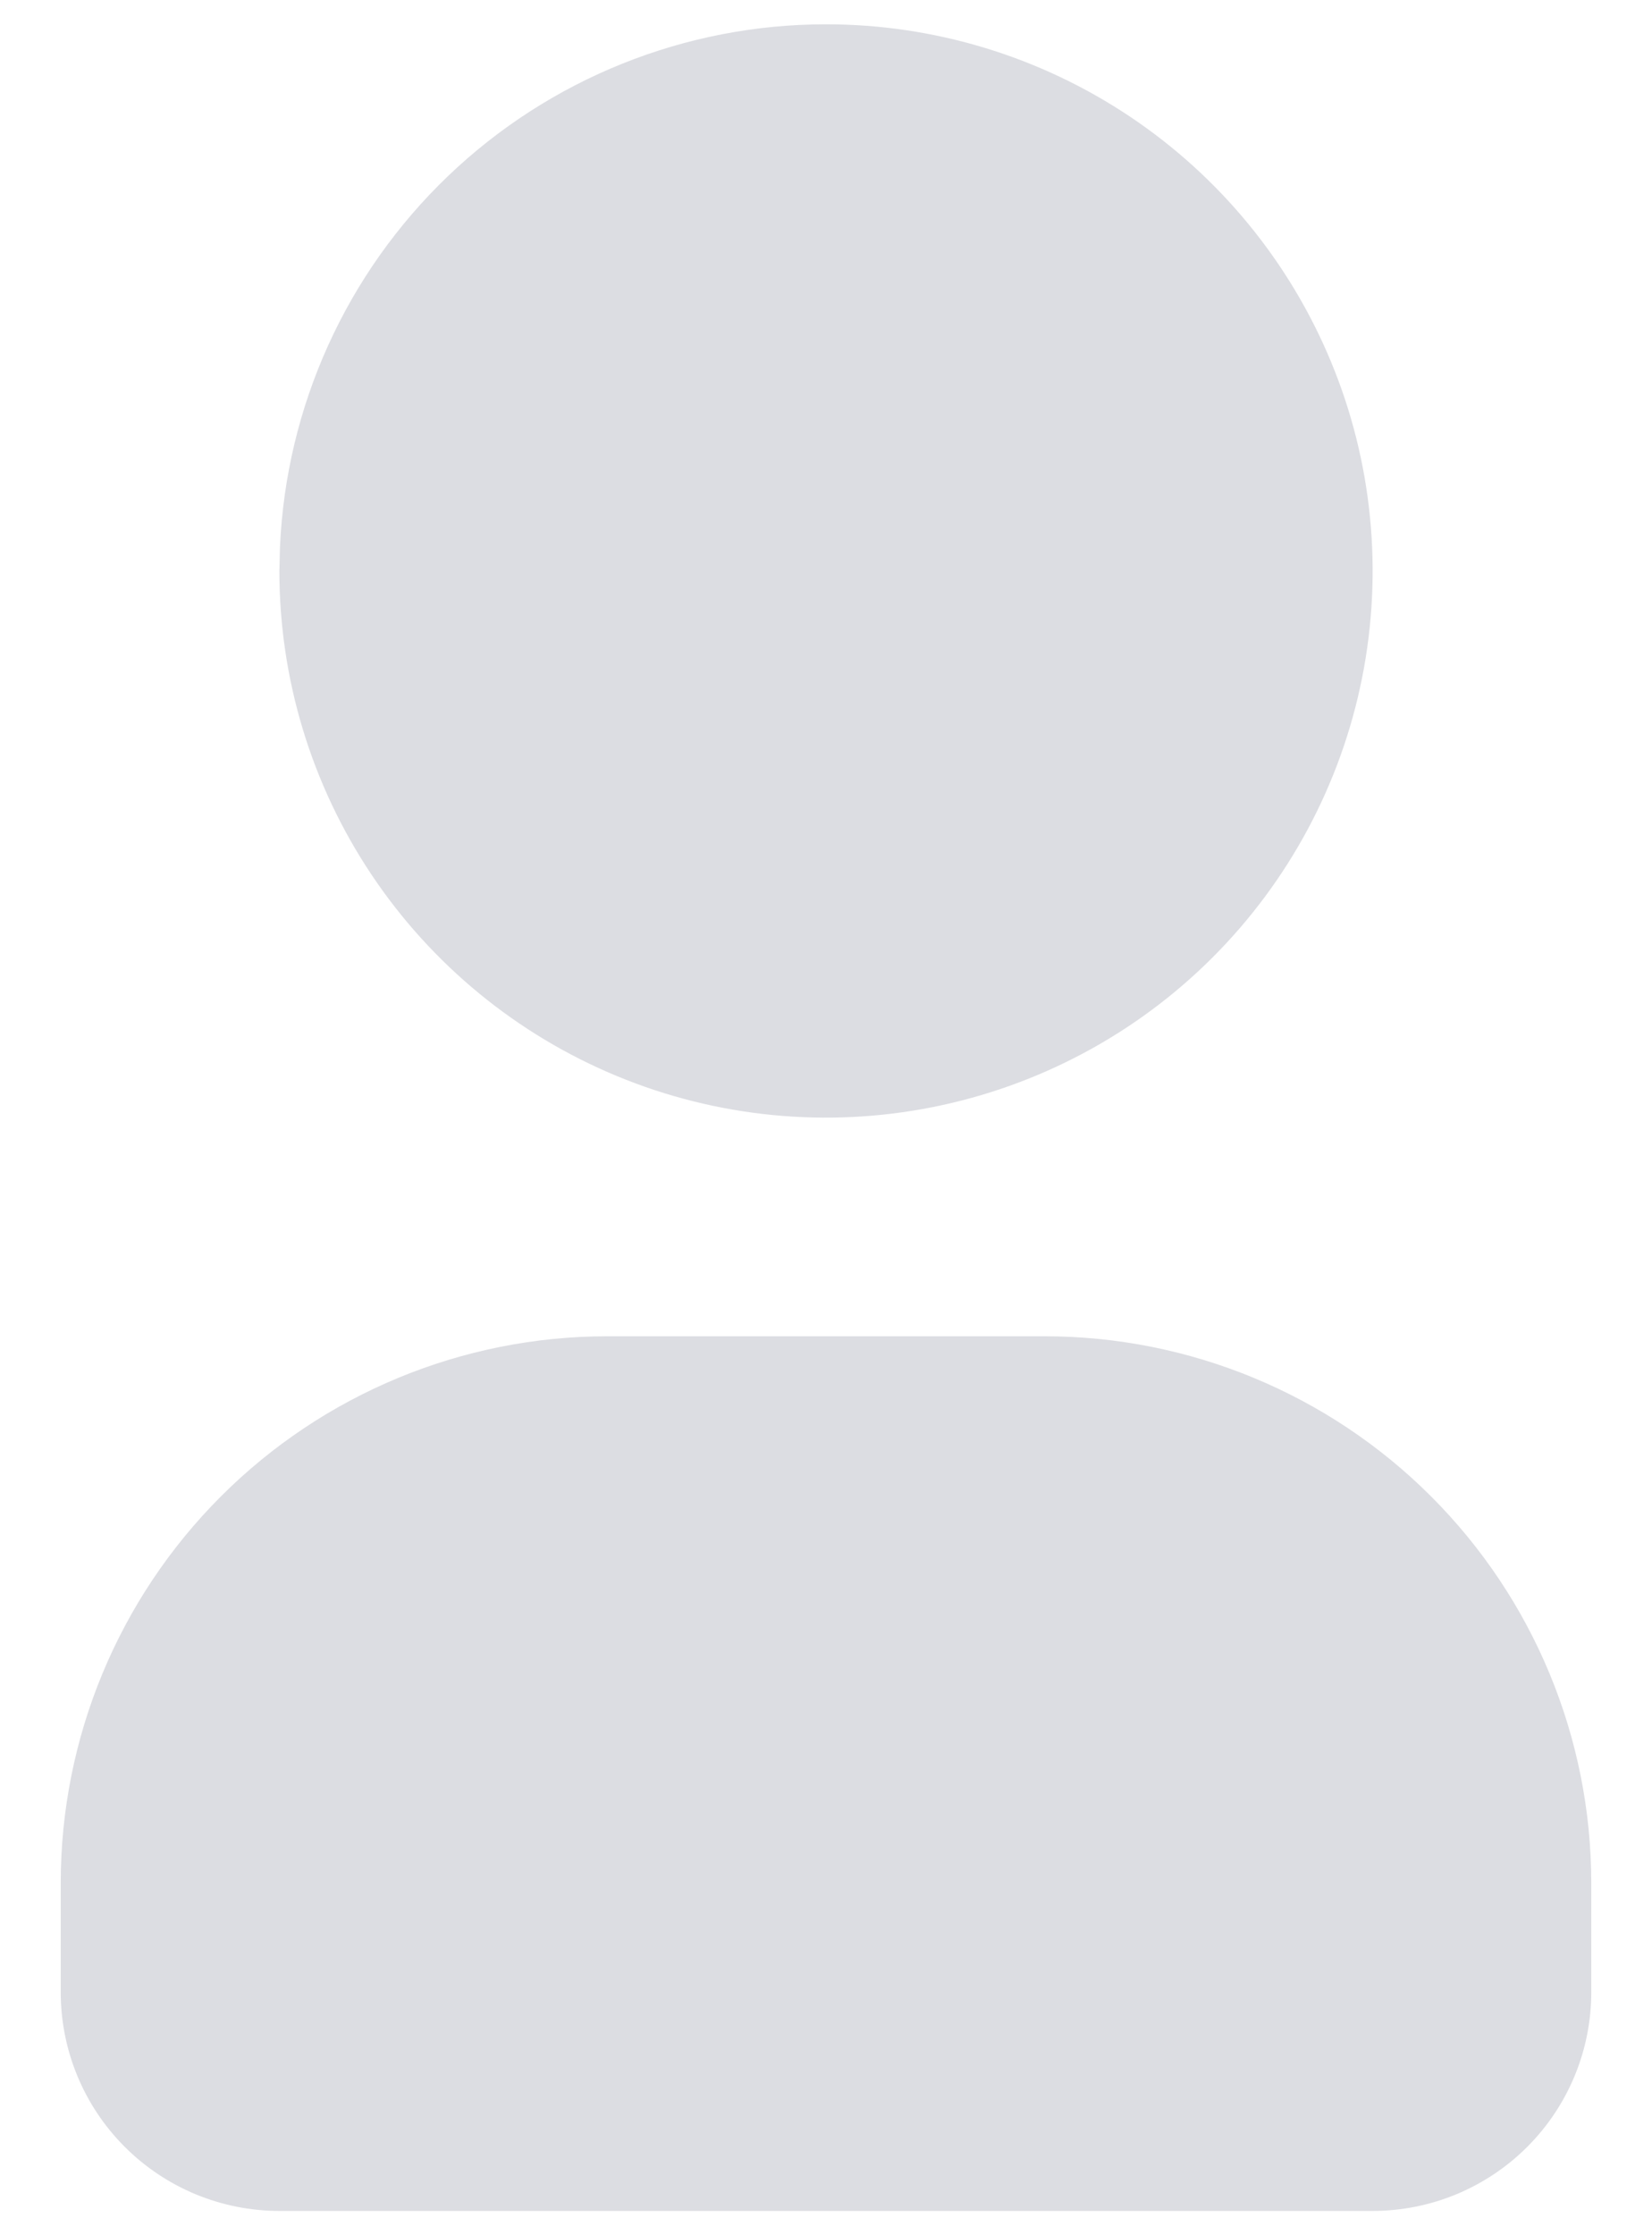 <svg width="17" height="23" viewBox="0 0 17 23" fill="none" xmlns="http://www.w3.org/2000/svg">
<path d="M8.5 0.25C9.613 0.25 10.7 0.58 11.625 1.198C12.55 1.816 13.271 2.695 13.697 3.723C14.123 4.75 14.234 5.881 14.017 6.973C13.8 8.064 13.264 9.066 12.477 9.853C11.691 10.639 10.688 11.175 9.597 11.392C8.506 11.609 7.375 11.498 6.347 11.072C5.32 10.646 4.441 9.925 3.823 9C3.205 8.075 2.875 6.988 2.875 5.875L2.881 5.631C2.944 4.183 3.563 2.815 4.61 1.812C5.657 0.81 7.05 0.25 8.5 0.25ZM10.75 13.75C12.242 13.75 13.673 14.343 14.727 15.398C15.782 16.453 16.375 17.883 16.375 19.375V20.5C16.375 21.097 16.138 21.669 15.716 22.091C15.294 22.513 14.722 22.75 14.125 22.75H2.875C2.278 22.75 1.706 22.513 1.284 22.091C0.862 21.669 0.625 21.097 0.625 20.5V19.375C0.625 17.883 1.218 16.453 2.273 15.398C3.327 14.343 4.758 13.75 6.25 13.75H10.75Z" fill="#DCDDE2"/>
</svg>
